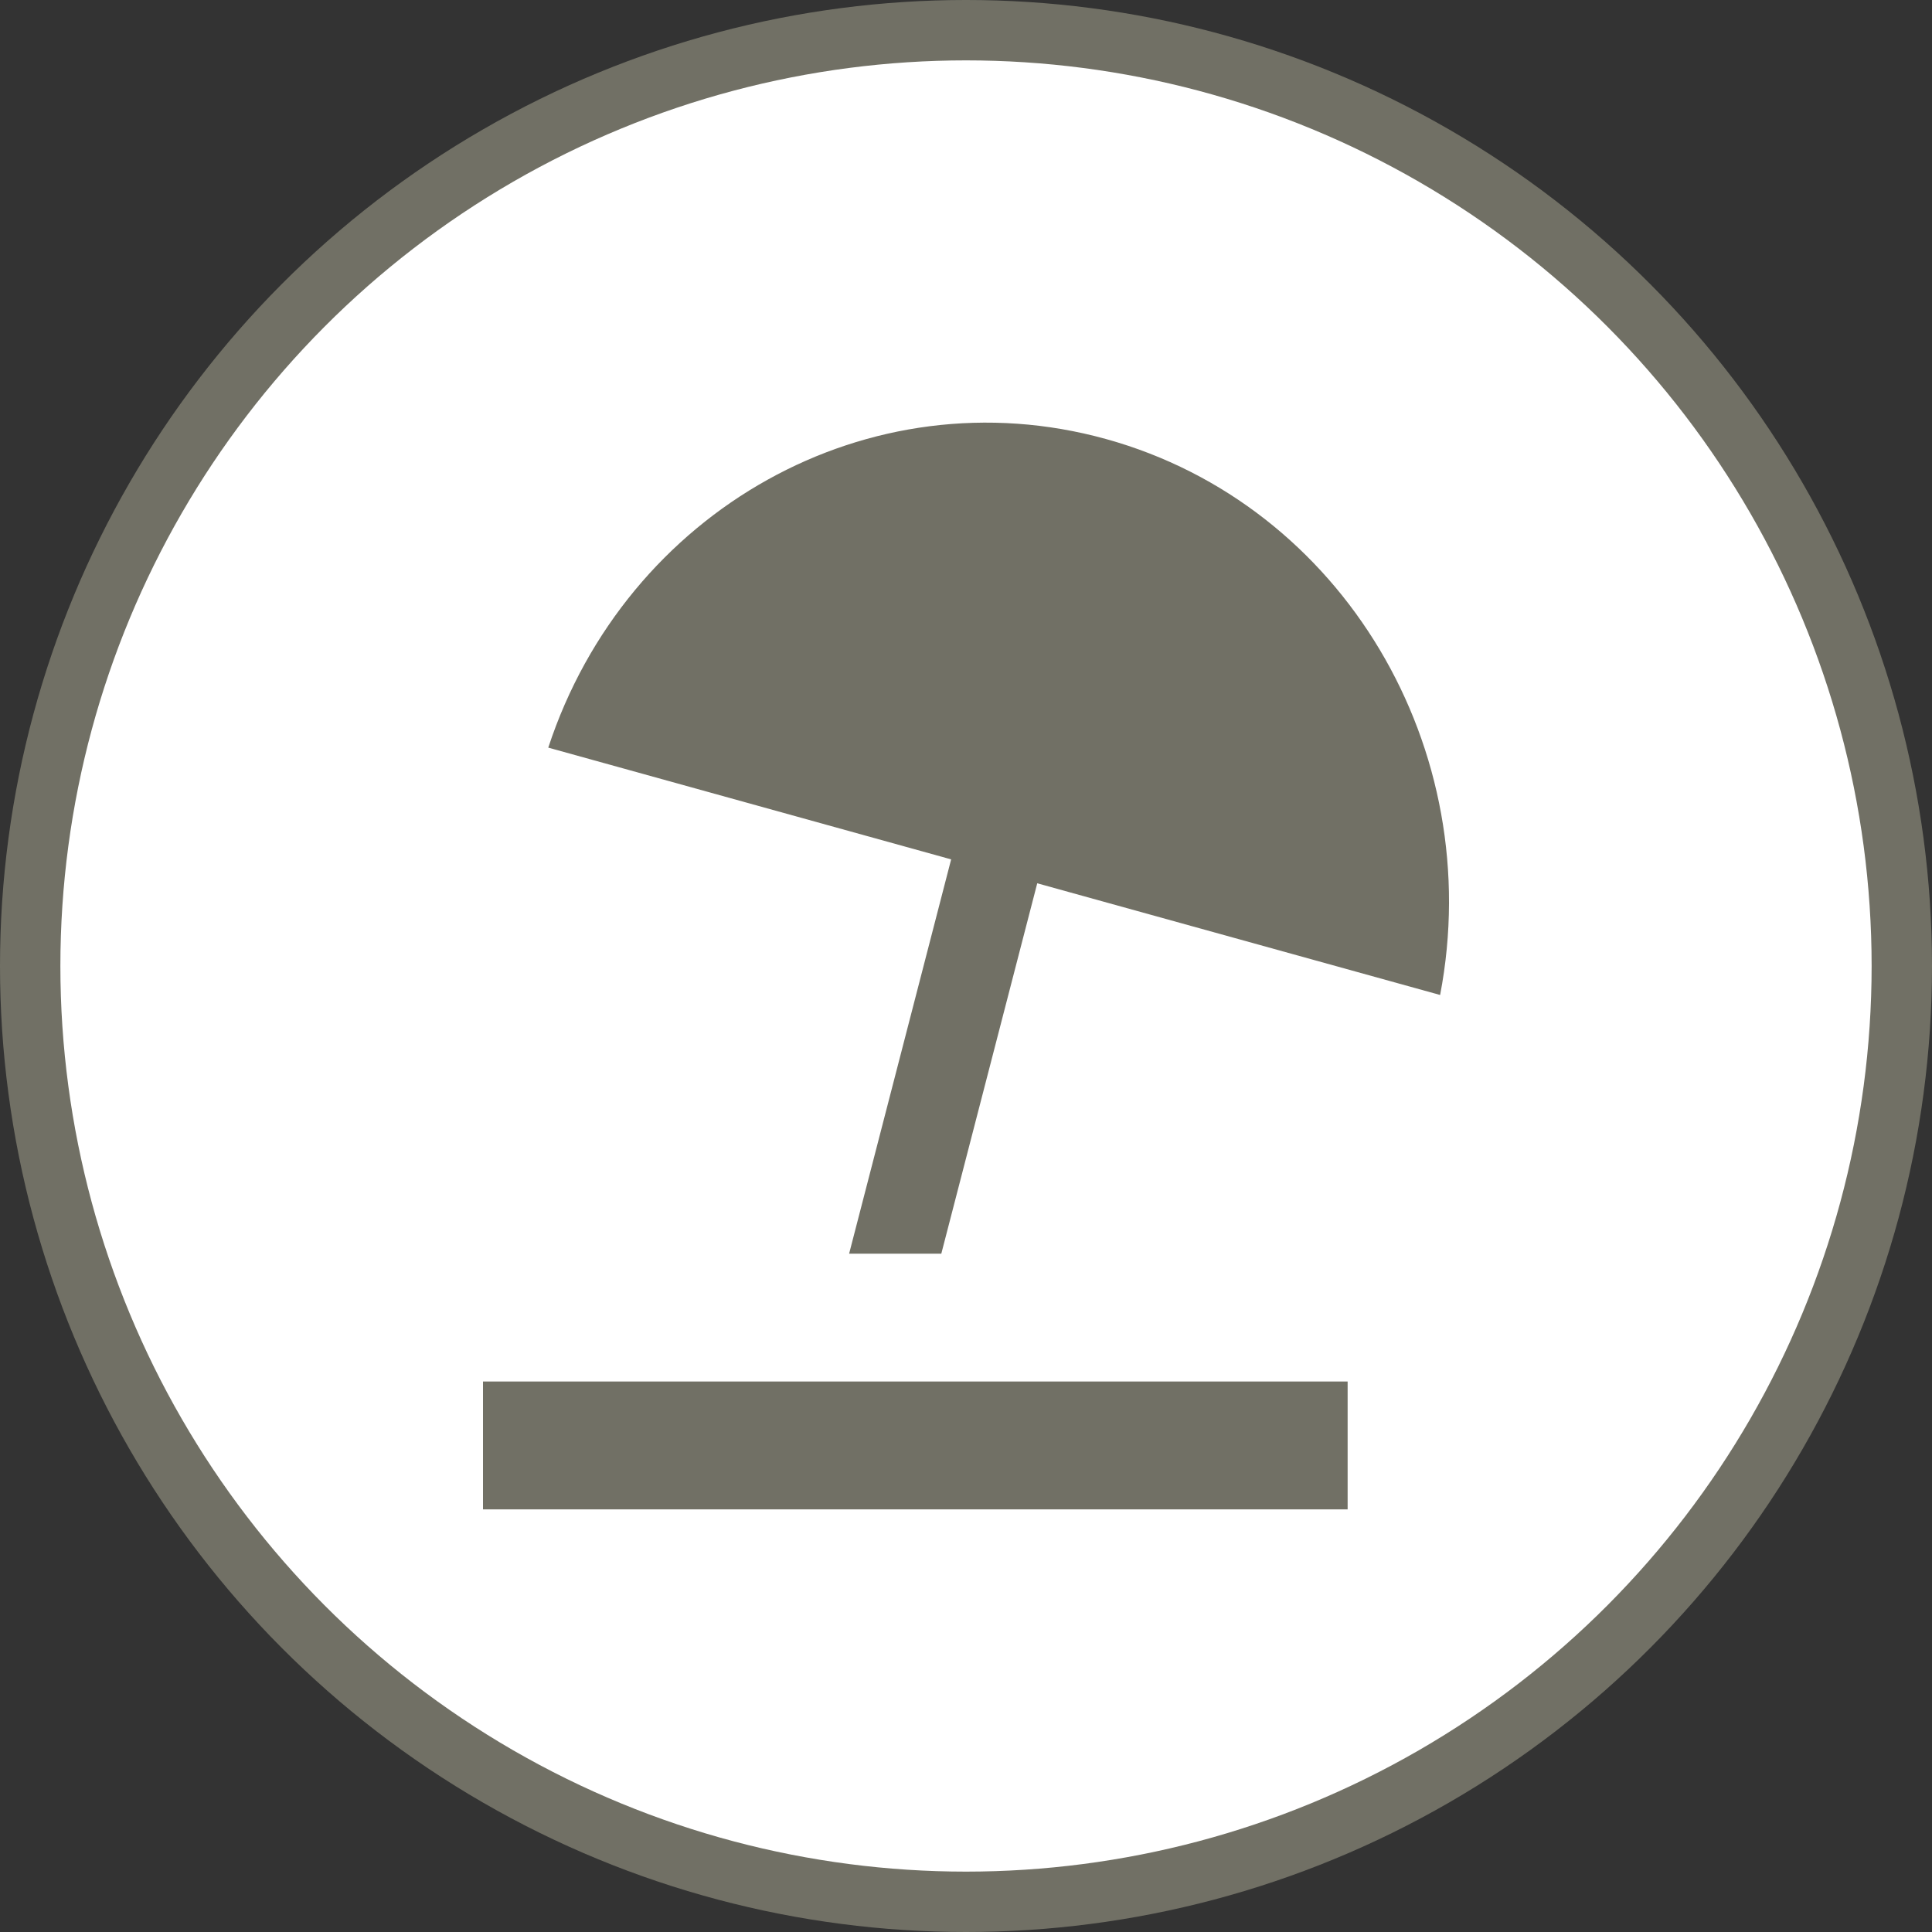 <svg width="32" height="32" viewBox="0 0 32 32">
  <rect x="0" y="0" width="32" height="32" fill="#333333" stroke="none"/>
  <g fill="none" fill-rule="evenodd">
    <circle cx="16" cy="16" r="16" fill="#717065"/>
    <circle cx="16" cy="16" r="15" fill="#FFF"/>
    <path fill="#717065" d="M8,25 L22.321,25 L22.321,22.882 L8,22.882 L8,25 L8,25 Z M18.32,7.272 C14.393,6.184 10.371,8.456 9.081,12.383 L15.754,14.234 L14.064,20.765 L15.591,20.765 L17.18,14.63 L23.853,16.48 C24.633,12.412 22.247,8.361 18.32,7.272 L18.32,7.272 Z"/>
  </g>
</svg>
